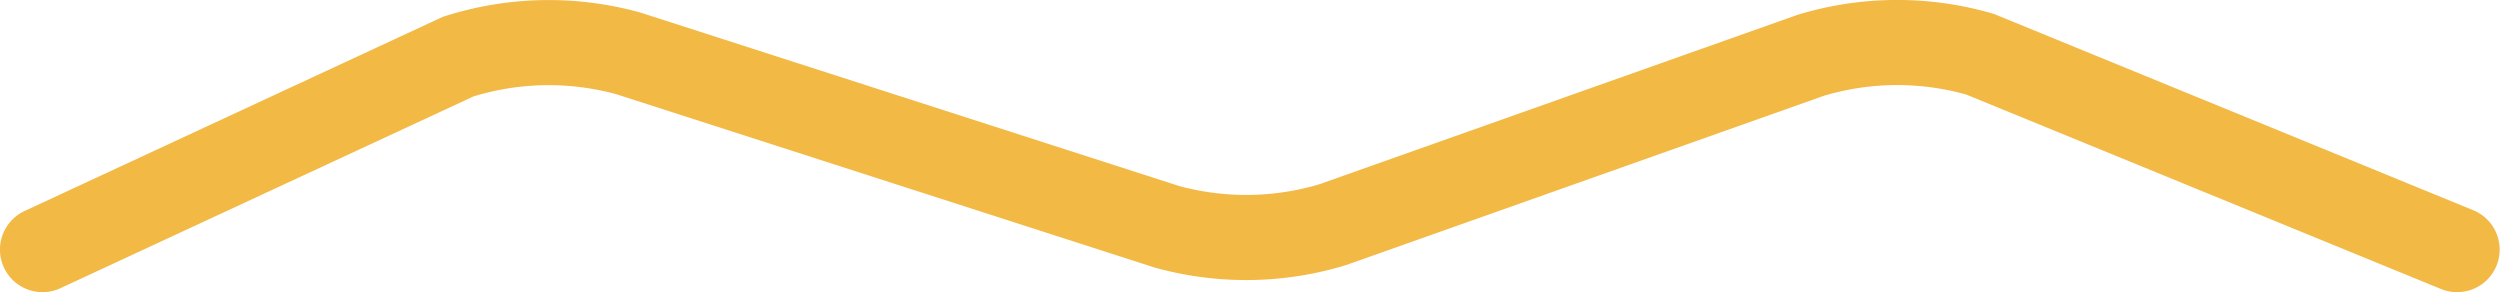 <svg xmlns="http://www.w3.org/2000/svg" viewBox="0 0 193.51 22.61">
  <g id="Layer_2" data-name="Layer 2">
    <g id="Layer_1-2" data-name="Layer 1">
      <path d="M3.29,19.32,35.47,4.38a23.21,23.21,0,0,1,13.16-.25L90.31,17.55a23.11,23.11,0,0,0,12.85-.16l37-13.11a23.12,23.12,0,0,1,13.11-.08l36.92,15.12" style="fill: none;stroke: #f3b945;stroke-linecap: round;stroke-miterlimit: 10;stroke-width: 6.588px"/>
    </g>
  </g>
</svg>
